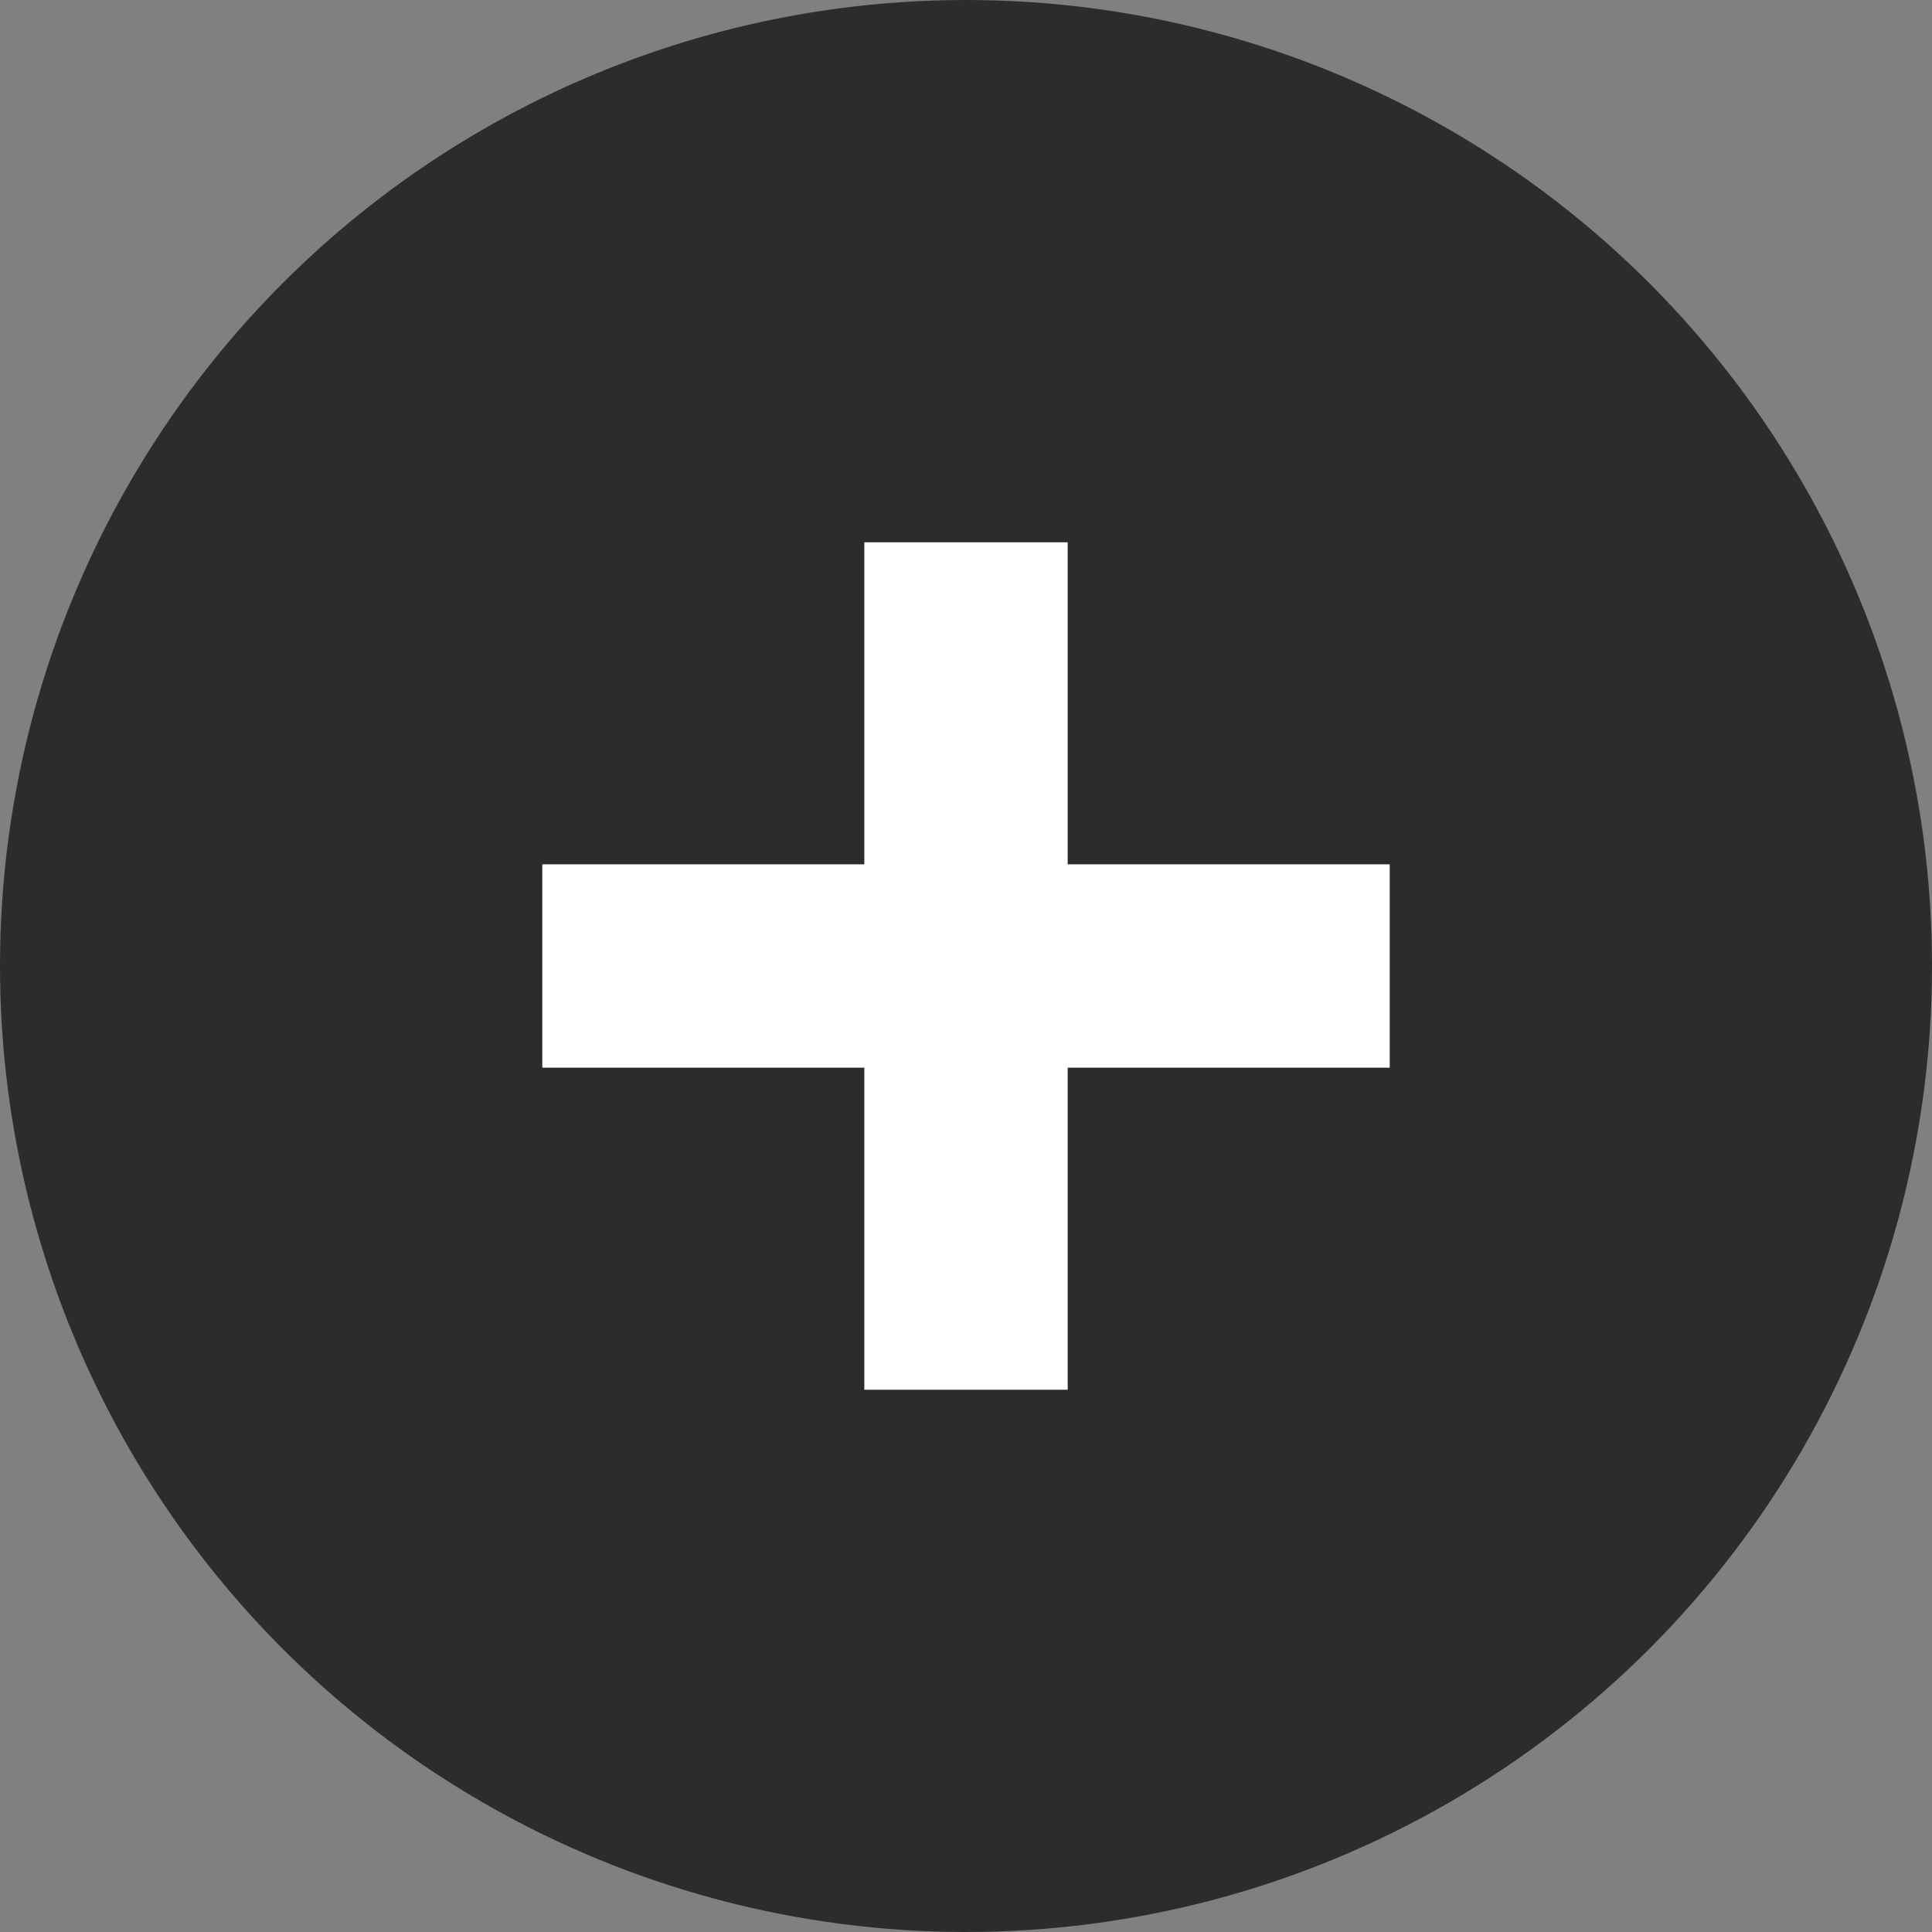 <svg xmlns="http://www.w3.org/2000/svg" width="19" height="19" viewBox="0 0 19 19">
    <rect x="0" y="0" width="19" height="19" fill="#808080" stroke="none"/>
    <g fill="none" fill-rule="evenodd">
        <circle cx="9.5" cy="9.5" r="9.5" fill="#2C2C2C"/>
        <path stroke="#FFF" stroke-linecap="square" stroke-width="2" d="M6.333 9.5h6.334M9.5 12.667V6.333"/>
    </g>
</svg>

